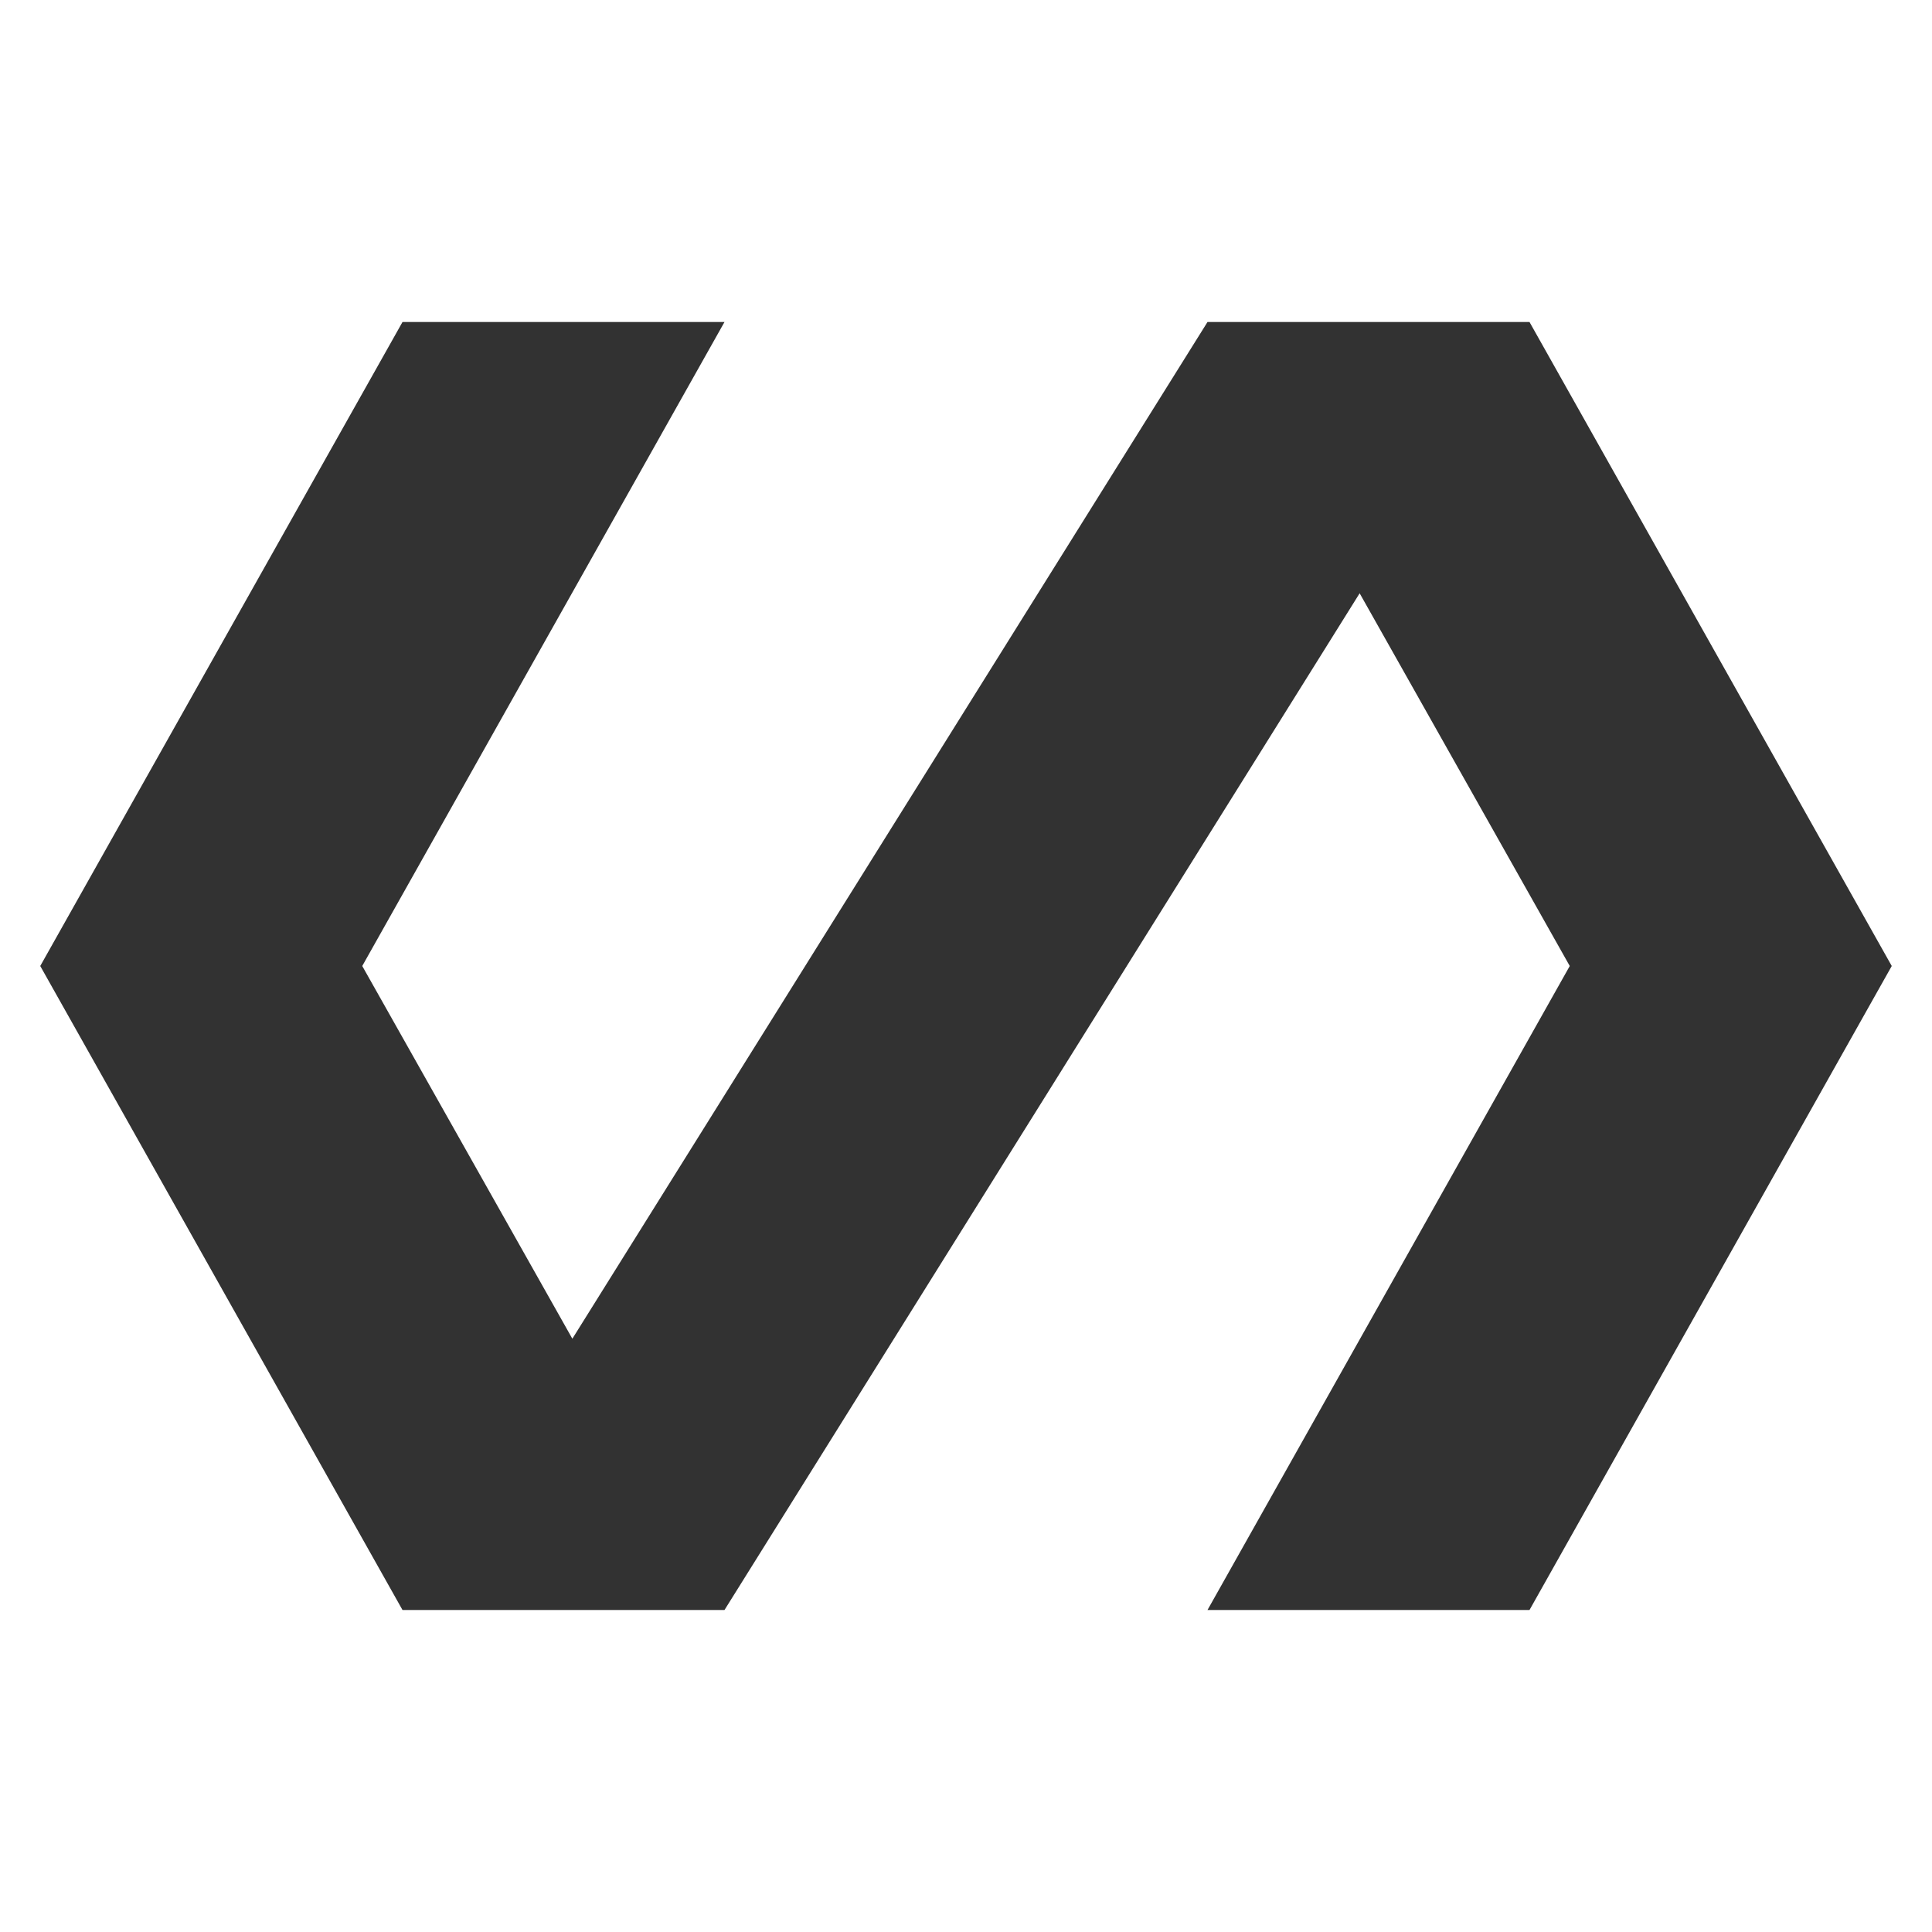 <svg width="24" height="24" viewBox="0 0 24 24" fill="none" xmlns="http://www.w3.org/2000/svg">
<g clip-path="url(#clip0_5474_38964)">
<path d="M19 4H15L7.11 16.63L4.5 12L9 4H5L0.5 12L5 20H9L16.89 7.37L19.5 12L15 20H19L23.5 12L19 4Z" fill="#323232"/>
</g>
<defs>
<clipPath id="clip0_5474_38964">
<rect width="24" height="24" fill="white"/>
</clipPath>
</defs>
</svg>
